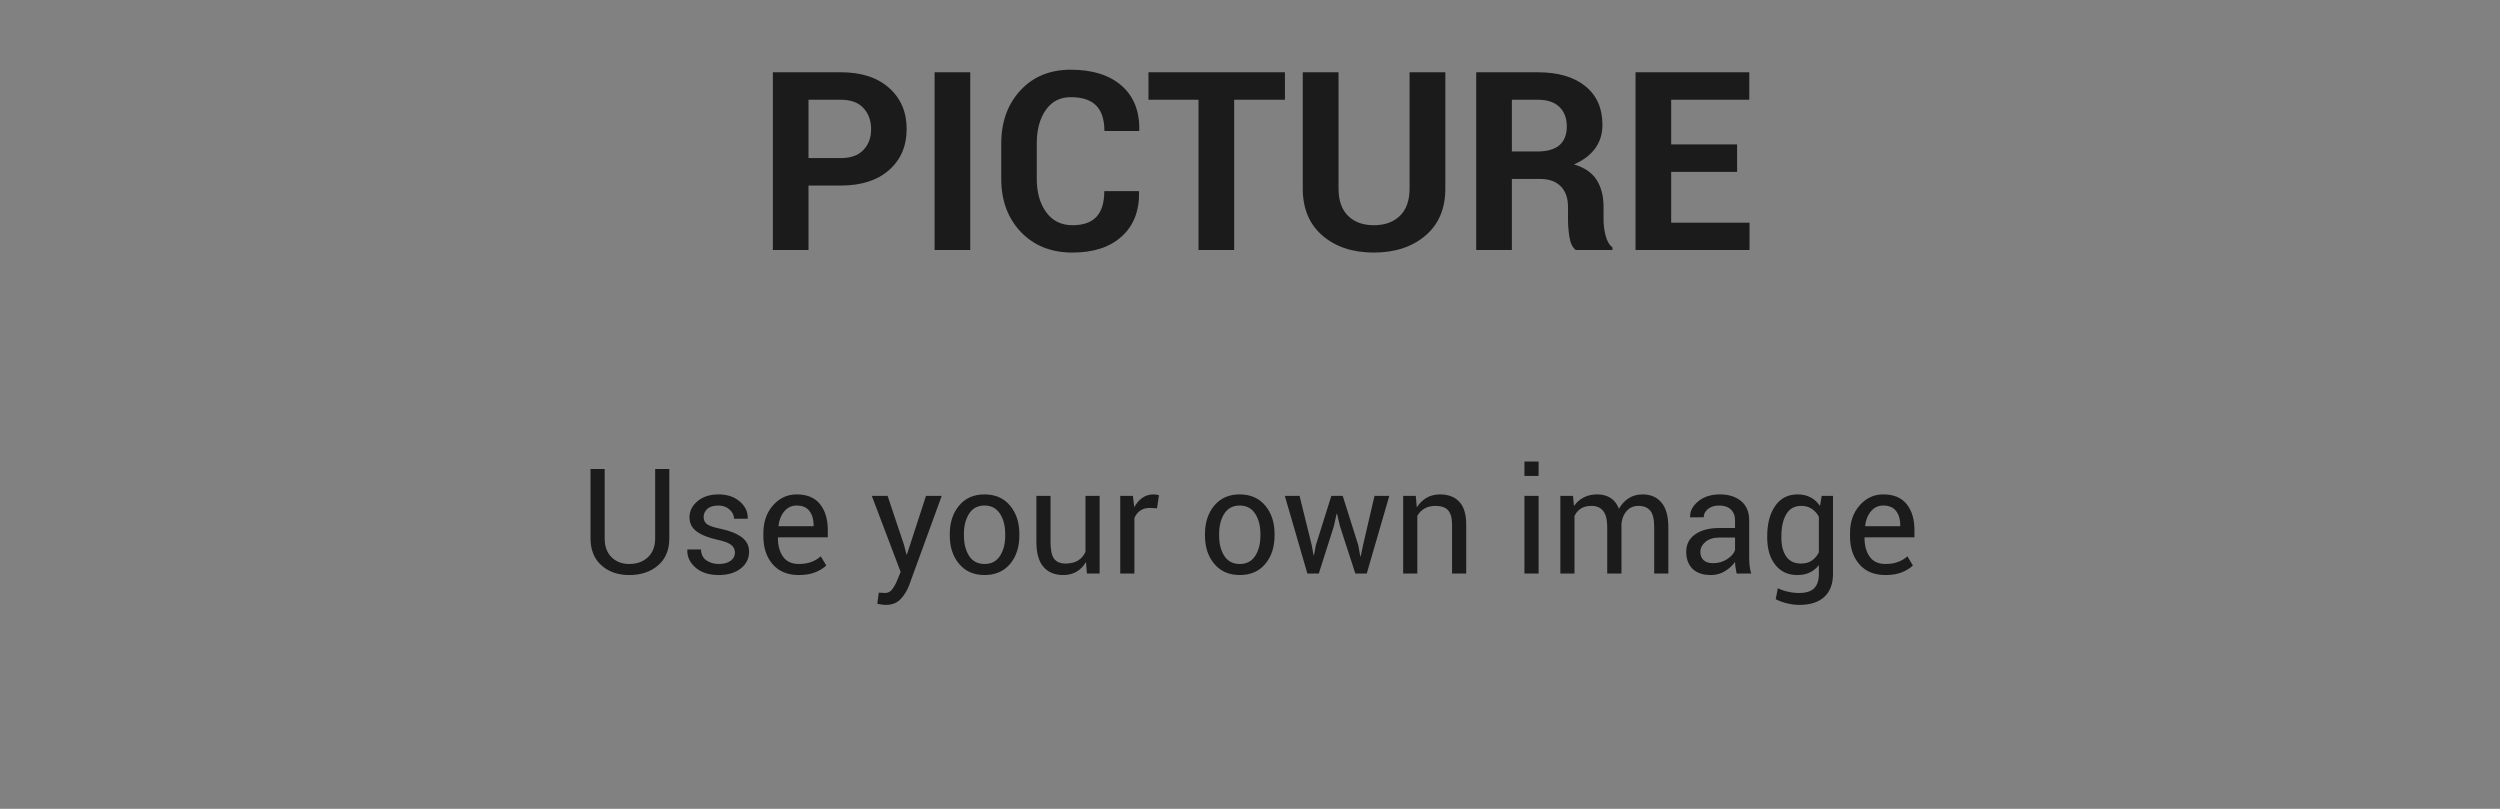 <?xml version="1.0" encoding="UTF-8"?>
<svg width="170px" height="55px" viewBox="0 0 170 55" version="1.1" xmlns="http://www.w3.org/2000/svg" xmlns:xlink="http://www.w3.org/1999/xlink">
    <rect x="0" y="0" width="170" height="55" fill="#808080" stroke="none"/>
    <!-- Generator: Sketch 55.2 (78181) - https://sketchapp.com -->
    <title>Pic_Text_Normal</title>
    <desc>Created with Sketch.</desc>
    <g id="Make" stroke="none" stroke-width="1" fill="none" fill-rule="evenodd">
        <g id="C-01&gt;Make-Graphic&gt;Forbid&gt;EN备份" transform="translate(-12, -258)">
            <g id="Content" transform="translate(12, 64)">
                <g id="01_PICTURE">
                    <g id="Pic_Text_Normal" transform="translate(0, 194)">
                        <g>
                            <rect id="矩形" fill-opacity="0.01" fill="#FFFFFF" x="0" y="0" width="170" height="55"></rect>
                            <path d="M54.978,12.617 L54.978,17 L52.554,17 L52.554,4.914 L57.178,4.914 C58.567,4.914 59.66,5.268 60.457,5.977 C61.253,6.685 61.652,7.617 61.652,8.774 C61.652,9.931 61.253,10.86 60.457,11.563 C59.66,12.266 58.567,12.617 57.178,12.617 L54.978,12.617 Z M54.978,10.75 L57.178,10.75 C57.853,10.75 58.365,10.566 58.713,10.198 C59.062,9.83 59.236,9.361 59.236,8.791 C59.236,8.209 59.063,7.729 58.718,7.35 C58.372,6.971 57.858,6.782 57.178,6.782 L54.978,6.782 L54.978,10.75 Z M65.977,17 L63.553,17 L63.553,4.914 L65.977,4.914 L65.977,17 Z M77.44,12.999 L77.457,13.049 C77.479,14.338 77.086,15.348 76.278,16.079 C75.47,16.809 74.355,17.174 72.933,17.174 C71.483,17.174 70.312,16.708 69.421,15.776 C68.53,14.843 68.085,13.638 68.085,12.161 L68.085,9.762 C68.085,8.29 68.519,7.085 69.388,6.147 C70.257,5.209 71.397,4.74 72.808,4.74 C74.28,4.74 75.431,5.099 76.261,5.819 C77.091,6.538 77.495,7.551 77.473,8.857 L77.457,8.907 L75.099,8.907 C75.099,8.132 74.912,7.555 74.539,7.176 C74.165,6.797 73.588,6.607 72.808,6.607 C72.083,6.607 71.517,6.899 71.111,7.483 C70.704,8.067 70.5,8.821 70.5,9.745 L70.5,12.161 C70.5,13.09 70.715,13.848 71.144,14.435 C71.573,15.022 72.169,15.315 72.933,15.315 C73.658,15.315 74.198,15.125 74.555,14.746 C74.912,14.367 75.091,13.785 75.091,12.999 L77.44,12.999 Z M87.376,6.782 L83.923,6.782 L83.923,17 L81.499,17 L81.499,6.782 L78.096,6.782 L78.096,4.914 L87.376,4.914 L87.376,6.782 Z M98.283,4.914 L98.283,12.825 C98.283,14.186 97.832,15.251 96.93,16.021 C96.028,16.79 94.858,17.174 93.419,17.174 C91.986,17.174 90.822,16.79 89.928,16.021 C89.035,15.251 88.588,14.186 88.588,12.825 L88.588,4.914 L91.02,4.914 L91.02,12.825 C91.02,13.633 91.236,14.25 91.667,14.676 C92.099,15.102 92.683,15.315 93.419,15.315 C94.166,15.315 94.758,15.102 95.195,14.676 C95.632,14.25 95.851,13.633 95.851,12.825 L95.851,4.914 L98.283,4.914 Z M102.807,12.169 L102.807,17 L100.383,17 L100.383,4.914 L104.567,4.914 C105.945,4.914 107.023,5.228 107.8,5.856 C108.578,6.484 108.966,7.36 108.966,8.483 C108.966,9.103 108.802,9.639 108.472,10.09 C108.143,10.541 107.663,10.904 107.032,11.181 C107.746,11.391 108.259,11.743 108.572,12.235 C108.885,12.728 109.041,13.337 109.041,14.062 L109.041,14.95 C109.041,15.287 109.087,15.64 109.178,16.008 C109.269,16.376 109.426,16.649 109.647,16.826 L109.647,17 L107.148,17 C106.927,16.823 106.785,16.53 106.721,16.12 C106.657,15.711 106.625,15.315 106.625,14.933 L106.625,14.078 C106.625,13.475 106.461,13.006 106.132,12.671 C105.802,12.336 105.336,12.169 104.733,12.169 L102.807,12.169 Z M102.807,10.301 L104.525,10.301 C105.206,10.301 105.712,10.157 106.044,9.87 C106.376,9.582 106.542,9.156 106.542,8.591 C106.542,8.038 106.375,7.598 106.04,7.271 C105.705,6.945 105.214,6.782 104.567,6.782 L102.807,6.782 L102.807,10.301 Z M118.122,11.688 L113.64,11.688 L113.64,15.141 L118.969,15.141 L118.969,17 L111.216,17 L111.216,4.914 L118.952,4.914 L118.952,6.782 L113.64,6.782 L113.64,9.82 L118.122,9.82 L118.122,11.688 Z" id="PICTURE" fill="#1B1B1B" fill-rule="nonzero"></path>
                            <path d="M45.513,31.891 L45.513,36.612 C45.513,37.394 45.259,38.004 44.751,38.443 C44.243,38.883 43.589,39.103 42.788,39.103 C42.017,39.103 41.385,38.882 40.894,38.441 C40.402,38 40.156,37.39 40.156,36.612 L40.156,31.891 L41.118,31.891 L41.118,36.612 C41.118,37.156 41.274,37.582 41.584,37.889 C41.895,38.197 42.297,38.351 42.788,38.351 C43.309,38.351 43.733,38.197 44.06,37.889 C44.387,37.582 44.551,37.156 44.551,36.612 L44.551,31.891 L45.513,31.891 Z M49.976,37.579 C49.976,37.368 49.895,37.195 49.734,37.062 C49.573,36.928 49.268,36.811 48.818,36.71 C48.197,36.576 47.719,36.389 47.385,36.148 C47.052,35.908 46.885,35.585 46.885,35.182 C46.885,34.752 47.068,34.384 47.434,34.078 C47.8,33.772 48.275,33.619 48.857,33.619 C49.456,33.619 49.941,33.782 50.312,34.107 C50.684,34.433 50.861,34.812 50.845,35.245 L50.835,35.274 L49.917,35.274 C49.917,35.047 49.817,34.84 49.617,34.654 C49.417,34.469 49.163,34.376 48.857,34.376 C48.519,34.376 48.266,34.452 48.098,34.605 C47.931,34.758 47.847,34.941 47.847,35.152 C47.847,35.361 47.919,35.522 48.064,35.636 C48.209,35.75 48.507,35.854 48.96,35.948 C49.608,36.085 50.099,36.279 50.435,36.529 C50.77,36.78 50.938,37.107 50.938,37.511 C50.938,37.979 50.748,38.362 50.369,38.658 C49.989,38.954 49.494,39.103 48.882,39.103 C48.208,39.103 47.677,38.932 47.29,38.59 C46.903,38.248 46.719,37.849 46.738,37.394 L46.748,37.364 L47.666,37.364 C47.682,37.706 47.809,37.956 48.047,38.114 C48.285,38.272 48.563,38.351 48.882,38.351 C49.224,38.351 49.491,38.278 49.685,38.133 C49.879,37.988 49.976,37.804 49.976,37.579 Z M54.321,39.103 C53.563,39.103 52.971,38.86 52.546,38.375 C52.122,37.89 51.909,37.252 51.909,36.461 L51.909,36.246 C51.909,35.488 52.128,34.86 52.566,34.364 C53.004,33.867 53.538,33.619 54.17,33.619 C54.876,33.619 55.406,33.839 55.759,34.278 C56.112,34.718 56.289,35.302 56.289,36.031 L56.289,36.539 L52.91,36.539 L52.896,36.563 C52.896,37.094 53.013,37.525 53.247,37.855 C53.481,38.185 53.84,38.351 54.321,38.351 C54.647,38.351 54.932,38.304 55.178,38.211 C55.424,38.119 55.635,37.991 55.811,37.828 L56.187,38.453 C55.998,38.635 55.749,38.789 55.439,38.915 C55.13,39.04 54.757,39.103 54.321,39.103 Z M54.17,34.376 C53.835,34.376 53.557,34.505 53.337,34.764 C53.118,35.023 52.983,35.354 52.935,35.758 L52.944,35.782 L55.327,35.782 L55.327,35.704 C55.327,35.32 55.233,35.003 55.044,34.752 C54.855,34.501 54.564,34.376 54.17,34.376 Z M61.47,37.042 L61.641,37.706 L61.67,37.706 L62.969,33.717 L64.038,33.717 L61.816,39.811 C61.683,40.165 61.492,40.475 61.243,40.738 C60.994,41.002 60.658,41.134 60.234,41.134 C60.156,41.134 60.057,41.125 59.937,41.107 C59.816,41.089 59.723,41.072 59.658,41.056 L59.756,40.299 C59.736,40.296 59.794,40.299 59.929,40.309 C60.064,40.318 60.15,40.323 60.186,40.323 C60.391,40.323 60.558,40.232 60.688,40.05 C60.819,39.868 60.928,39.666 61.016,39.444 L61.245,38.893 L59.282,33.717 L60.356,33.717 L61.47,37.042 Z M64.585,36.31 C64.585,35.528 64.797,34.885 65.22,34.378 C65.643,33.872 66.217,33.619 66.943,33.619 C67.676,33.619 68.254,33.871 68.679,34.376 C69.104,34.881 69.316,35.525 69.316,36.31 L69.316,36.417 C69.316,37.205 69.105,37.849 68.682,38.351 C68.258,38.852 67.682,39.103 66.953,39.103 C66.224,39.103 65.647,38.851 65.222,38.348 C64.797,37.845 64.585,37.202 64.585,36.417 L64.585,36.31 Z M65.547,36.417 C65.547,36.977 65.665,37.439 65.901,37.804 C66.137,38.168 66.488,38.351 66.953,38.351 C67.412,38.351 67.76,38.168 67.998,37.804 C68.236,37.439 68.354,36.977 68.354,36.417 L68.354,36.31 C68.354,35.756 68.235,35.296 67.996,34.928 C67.756,34.56 67.406,34.376 66.943,34.376 C66.484,34.376 66.137,34.56 65.901,34.928 C65.665,35.296 65.547,35.756 65.547,36.31 L65.547,36.417 Z M73.848,38.219 C73.682,38.502 73.468,38.72 73.208,38.873 C72.948,39.026 72.646,39.103 72.305,39.103 C71.729,39.103 71.279,38.919 70.957,38.551 C70.635,38.183 70.474,37.61 70.474,36.832 L70.474,33.717 L71.436,33.717 L71.436,36.842 C71.436,37.405 71.519,37.792 71.685,38.004 C71.851,38.215 72.109,38.321 72.461,38.321 C72.803,38.321 73.085,38.252 73.308,38.114 C73.531,37.975 73.7,37.779 73.813,37.525 L73.813,33.717 L74.775,33.717 L74.775,39 L73.911,39 L73.848,38.219 Z M78.677,34.566 L78.184,34.537 C77.93,34.537 77.716,34.597 77.542,34.718 C77.367,34.838 77.233,35.007 77.139,35.226 L77.139,39 L76.177,39 L76.177,33.717 L77.036,33.717 L77.129,34.488 C77.279,34.215 77.463,34.002 77.683,33.849 C77.903,33.696 78.156,33.619 78.442,33.619 C78.514,33.619 78.582,33.625 78.647,33.636 C78.713,33.648 78.766,33.66 78.809,33.673 L78.677,34.566 Z M81.938,36.31 C81.938,35.528 82.15,34.885 82.573,34.378 C82.996,33.872 83.571,33.619 84.297,33.619 C85.029,33.619 85.608,33.871 86.033,34.376 C86.458,34.881 86.67,35.525 86.67,36.31 L86.67,36.417 C86.67,37.205 86.458,37.849 86.035,38.351 C85.612,38.852 85.036,39.103 84.307,39.103 C83.577,39.103 83,38.851 82.576,38.348 C82.151,37.845 81.938,37.202 81.938,36.417 L81.938,36.31 Z M82.9,36.417 C82.9,36.977 83.018,37.439 83.254,37.804 C83.49,38.168 83.841,38.351 84.307,38.351 C84.766,38.351 85.114,38.168 85.352,37.804 C85.589,37.439 85.708,36.977 85.708,36.417 L85.708,36.31 C85.708,35.756 85.588,35.296 85.349,34.928 C85.11,34.56 84.759,34.376 84.297,34.376 C83.838,34.376 83.49,34.56 83.254,34.928 C83.018,35.296 82.9,35.756 82.9,36.31 L82.9,36.417 Z M89.199,37.076 L89.321,37.755 L89.351,37.755 L89.478,37.076 L90.532,33.717 L91.304,33.717 L92.363,37.076 L92.5,37.833 L92.529,37.833 L92.686,37.076 L93.467,33.717 L94.473,33.717 L92.939,39 L92.163,39 L91.118,35.782 L90.918,34.942 L90.889,34.942 L90.703,35.782 L89.678,39 L88.901,39 L87.368,33.717 L88.369,33.717 L89.199,37.076 Z M96.274,33.717 L96.343,34.503 C96.519,34.223 96.739,34.006 97.004,33.851 C97.27,33.696 97.572,33.619 97.91,33.619 C98.48,33.619 98.921,33.786 99.233,34.12 C99.546,34.453 99.702,34.968 99.702,35.665 L99.702,39 L98.74,39 L98.74,35.685 C98.74,35.219 98.648,34.889 98.464,34.693 C98.28,34.498 98,34.4 97.622,34.4 C97.326,34.4 97.074,34.46 96.868,34.579 C96.661,34.697 96.497,34.864 96.377,35.079 L96.377,39 L95.415,39 L95.415,33.717 L96.274,33.717 Z M104.624,39 L103.662,39 L103.662,33.717 L104.624,33.717 L104.624,39 Z M104.624,32.364 L103.662,32.364 L103.662,31.383 L104.624,31.383 L104.624,32.364 Z M106.963,33.717 L107.031,34.41 C107.204,34.16 107.423,33.965 107.688,33.827 C107.953,33.688 108.262,33.619 108.613,33.619 C108.965,33.619 109.267,33.701 109.519,33.863 C109.771,34.026 109.961,34.27 110.088,34.596 C110.257,34.293 110.478,34.055 110.75,33.88 C111.021,33.706 111.34,33.619 111.704,33.619 C112.241,33.619 112.666,33.804 112.979,34.173 C113.291,34.543 113.447,35.099 113.447,35.841 L113.447,39 L112.485,39 L112.485,35.831 C112.485,35.31 112.396,34.942 112.217,34.725 C112.038,34.509 111.771,34.4 111.416,34.4 C111.087,34.4 110.821,34.514 110.618,34.742 C110.414,34.97 110.295,35.258 110.259,35.606 L110.259,39 L109.292,39 L109.292,35.831 C109.292,35.336 109.2,34.974 109.016,34.745 C108.832,34.515 108.568,34.4 108.223,34.4 C107.93,34.4 107.689,34.461 107.5,34.581 C107.311,34.701 107.166,34.871 107.065,35.089 L107.065,39 L106.104,39 L106.104,33.717 L106.963,33.717 Z M118.091,39 C118.058,38.84 118.033,38.7 118.015,38.578 C117.997,38.456 117.987,38.333 117.983,38.209 C117.804,38.463 117.571,38.675 117.283,38.846 C116.995,39.017 116.685,39.103 116.353,39.103 C115.802,39.103 115.383,38.962 115.095,38.68 C114.807,38.399 114.663,38.01 114.663,37.516 C114.663,37.011 114.867,36.616 115.276,36.332 C115.684,36.047 116.239,35.904 116.938,35.904 L117.983,35.904 L117.983,35.382 C117.983,35.073 117.889,34.828 117.7,34.647 C117.511,34.466 117.244,34.376 116.899,34.376 C116.587,34.376 116.335,34.454 116.143,34.61 C115.951,34.767 115.854,34.954 115.854,35.172 L114.941,35.182 L114.932,35.152 C114.909,34.768 115.089,34.417 115.471,34.098 C115.854,33.779 116.348,33.619 116.953,33.619 C117.552,33.619 118.034,33.771 118.398,34.076 C118.763,34.38 118.945,34.819 118.945,35.392 L118.945,37.936 C118.945,38.124 118.955,38.307 118.975,38.482 C118.994,38.658 119.03,38.831 119.082,39 L118.091,39 Z M116.494,38.297 C116.842,38.297 117.157,38.207 117.437,38.028 C117.716,37.849 117.899,37.644 117.983,37.413 L117.983,36.554 L116.904,36.554 C116.517,36.554 116.207,36.651 115.974,36.847 C115.741,37.042 115.625,37.271 115.625,37.535 C115.625,37.77 115.698,37.955 115.845,38.092 C115.991,38.229 116.208,38.297 116.494,38.297 Z M120.171,36.456 C120.171,35.606 120.352,34.921 120.715,34.4 C121.078,33.88 121.585,33.619 122.236,33.619 C122.572,33.619 122.866,33.687 123.12,33.822 C123.374,33.957 123.587,34.151 123.76,34.405 L123.877,33.717 L124.644,33.717 L124.644,39.029 C124.644,39.706 124.447,40.226 124.053,40.589 C123.659,40.952 123.091,41.134 122.349,41.134 C122.095,41.134 121.82,41.099 121.526,41.029 C121.231,40.959 120.972,40.864 120.747,40.743 L120.894,39.996 C121.079,40.094 121.303,40.173 121.565,40.233 C121.827,40.293 122.085,40.323 122.339,40.323 C122.808,40.323 123.149,40.217 123.362,40.003 C123.575,39.79 123.682,39.465 123.682,39.029 L123.682,38.429 C123.509,38.65 123.302,38.818 123.062,38.932 C122.821,39.046 122.542,39.103 122.227,39.103 C121.582,39.103 121.078,38.869 120.715,38.402 C120.352,37.935 120.171,37.32 120.171,36.559 L120.171,36.456 Z M121.133,36.559 C121.133,37.089 121.242,37.516 121.46,37.838 C121.678,38.16 122.015,38.321 122.471,38.321 C122.76,38.321 123.003,38.255 123.198,38.124 C123.394,37.992 123.555,37.805 123.682,37.564 L123.682,35.133 C123.558,34.908 123.397,34.73 123.198,34.598 C123,34.466 122.76,34.4 122.48,34.4 C122.021,34.4 121.682,34.591 121.462,34.972 C121.243,35.353 121.133,35.847 121.133,36.456 L121.133,36.559 Z M128.213,39.103 C127.454,39.103 126.863,38.86 126.438,38.375 C126.013,37.89 125.801,37.252 125.801,36.461 L125.801,36.246 C125.801,35.488 126.02,34.86 126.458,34.364 C126.895,33.867 127.43,33.619 128.062,33.619 C128.768,33.619 129.298,33.839 129.651,34.278 C130.004,34.718 130.181,35.302 130.181,36.031 L130.181,36.539 L126.802,36.539 L126.787,36.563 C126.787,37.094 126.904,37.525 127.139,37.855 C127.373,38.185 127.731,38.351 128.213,38.351 C128.538,38.351 128.824,38.304 129.07,38.211 C129.316,38.119 129.526,37.991 129.702,37.828 L130.078,38.453 C129.889,38.635 129.64,38.789 129.331,38.915 C129.022,39.04 128.649,39.103 128.213,39.103 Z M128.062,34.376 C127.726,34.376 127.449,34.505 127.229,34.764 C127.009,35.023 126.875,35.354 126.826,35.758 L126.836,35.782 L129.219,35.782 L129.219,35.704 C129.219,35.32 129.124,35.003 128.936,34.752 C128.747,34.501 128.455,34.376 128.062,34.376 Z" id="Useyourownimage" fill="#1B1B1B" fill-rule="nonzero"></path>
                        </g>
                    </g>
                </g>
            </g>
        </g>
    </g>
</svg>